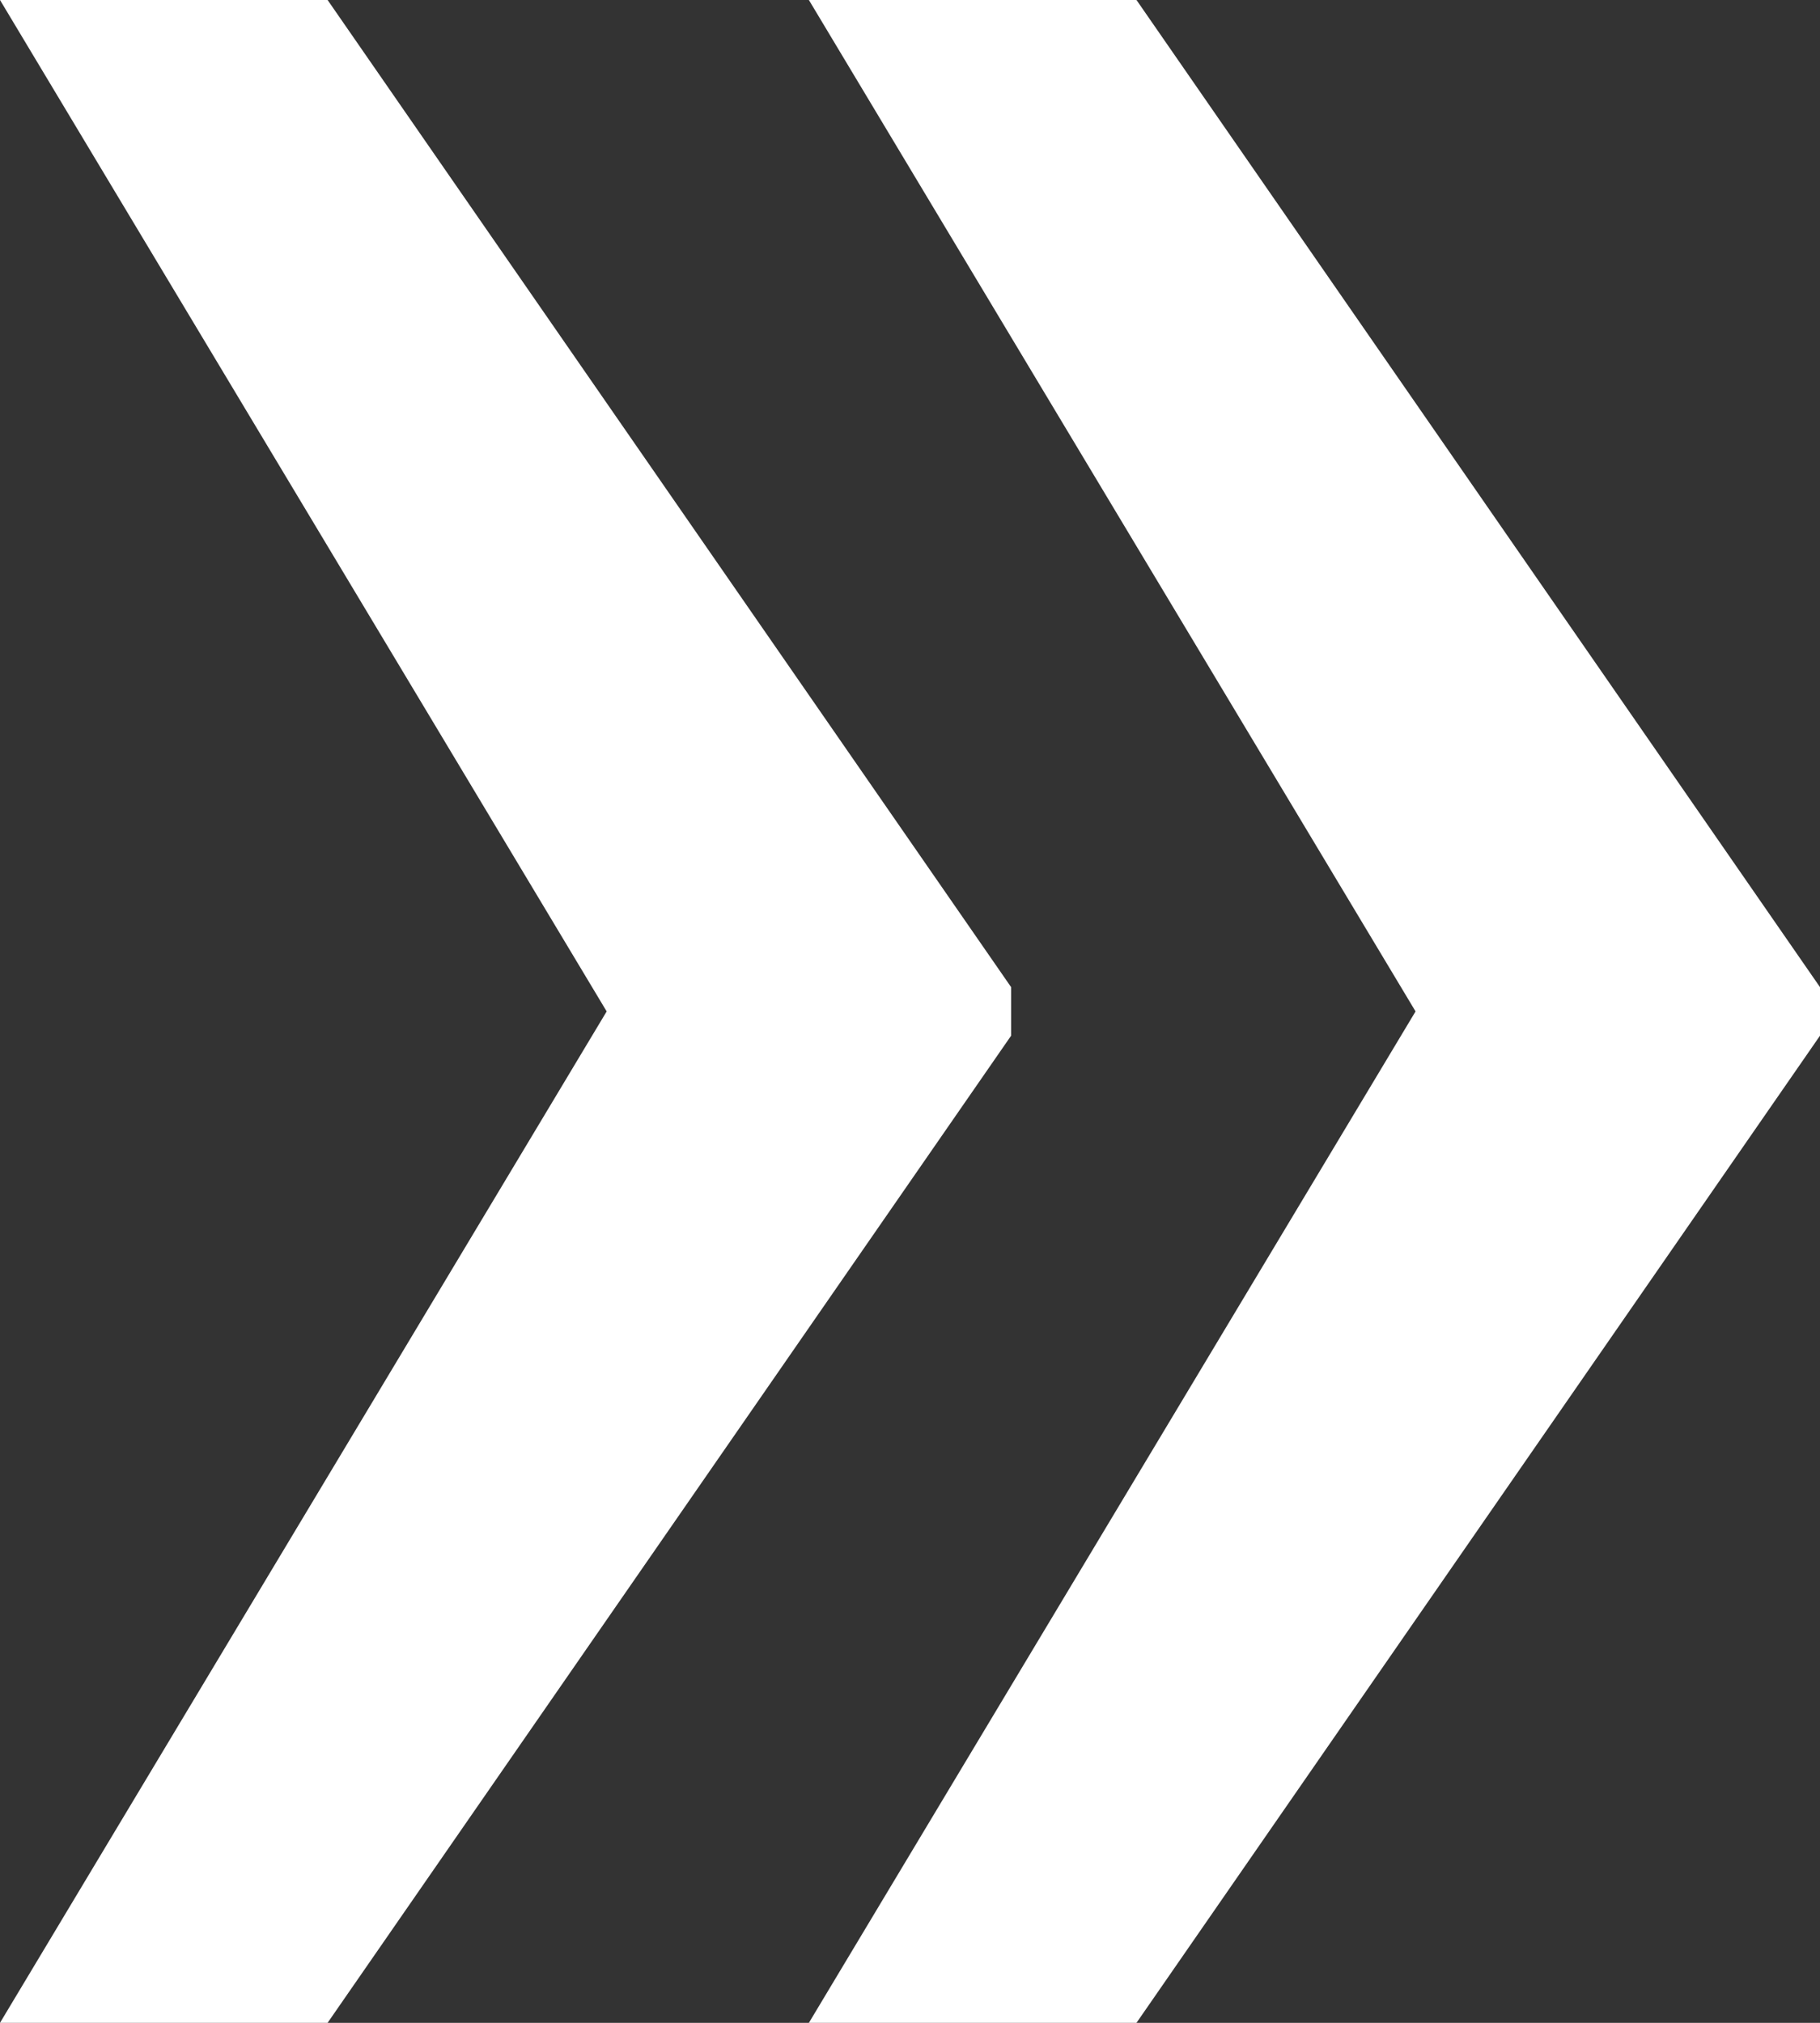 <svg id="Слой_1" data-name="Слой 1" xmlns="http://www.w3.org/2000/svg" viewBox="0 0 9 10"><rect x="0" y="0" width="9" height="10" fill="#333333" stroke="none"/><defs><style>.cls-1{fill:#fff;}</style></defs><title>Монтажная область 1</title><g id="Page-1"><g id="_03_Mobile_Journey_Return_Car" data-name="03_Mobile_Journey_Return_Car"><path id="quote-arrow" class="cls-1" d="M1.62,0,5,4.88v.24L1.62,10H0L3,5,0,0Zm4,0L9,4.88v.24L5.62,10H4L7,5,4,0Z"/></g></g></svg>